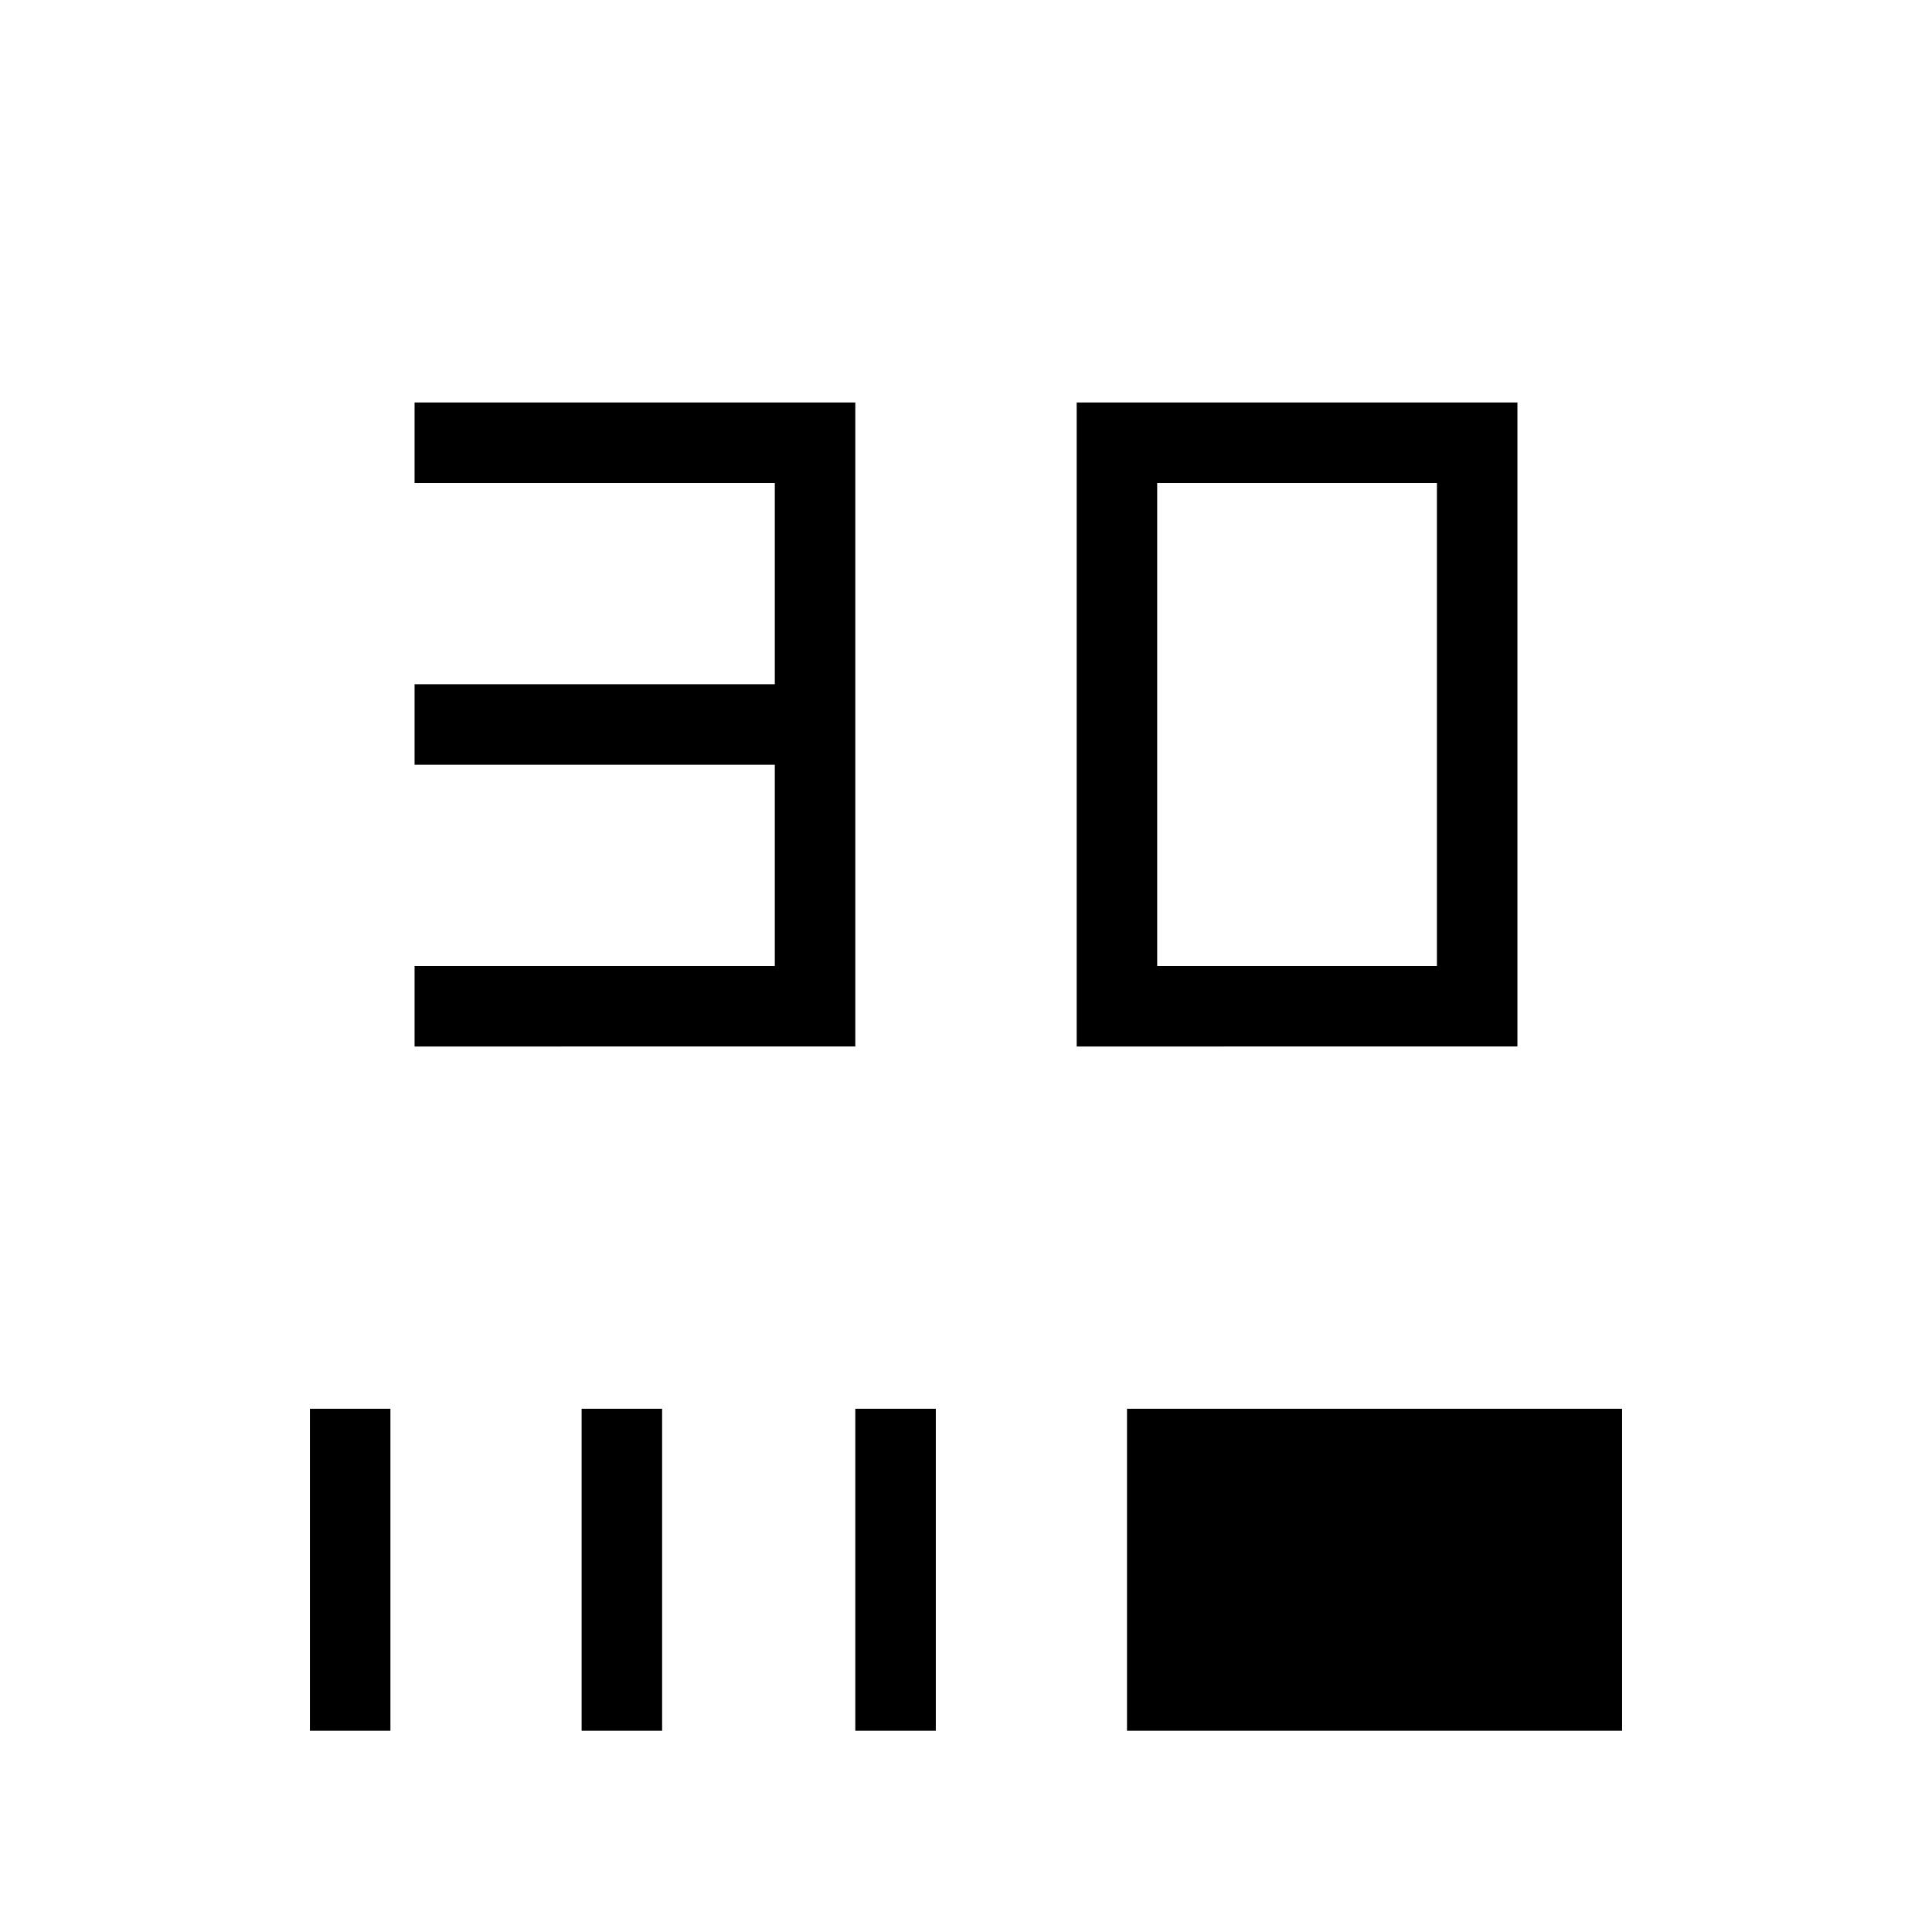 <svg xmlns="http://www.w3.org/2000/svg" height="24" width="24"><path d="M5.15 13v-1h4.475V9.5H5.15v-1h4.475V6H5.15V5h5.475v8Zm8.225 0V5h5.475v8Zm1-1h3.475V6h-3.475ZM3.85 21.5v-4h1v4Zm3.375 0v-4h1v4Zm3.4 0v-4h1v4Zm3.375 0v-4h6.15v4Z"/></svg>